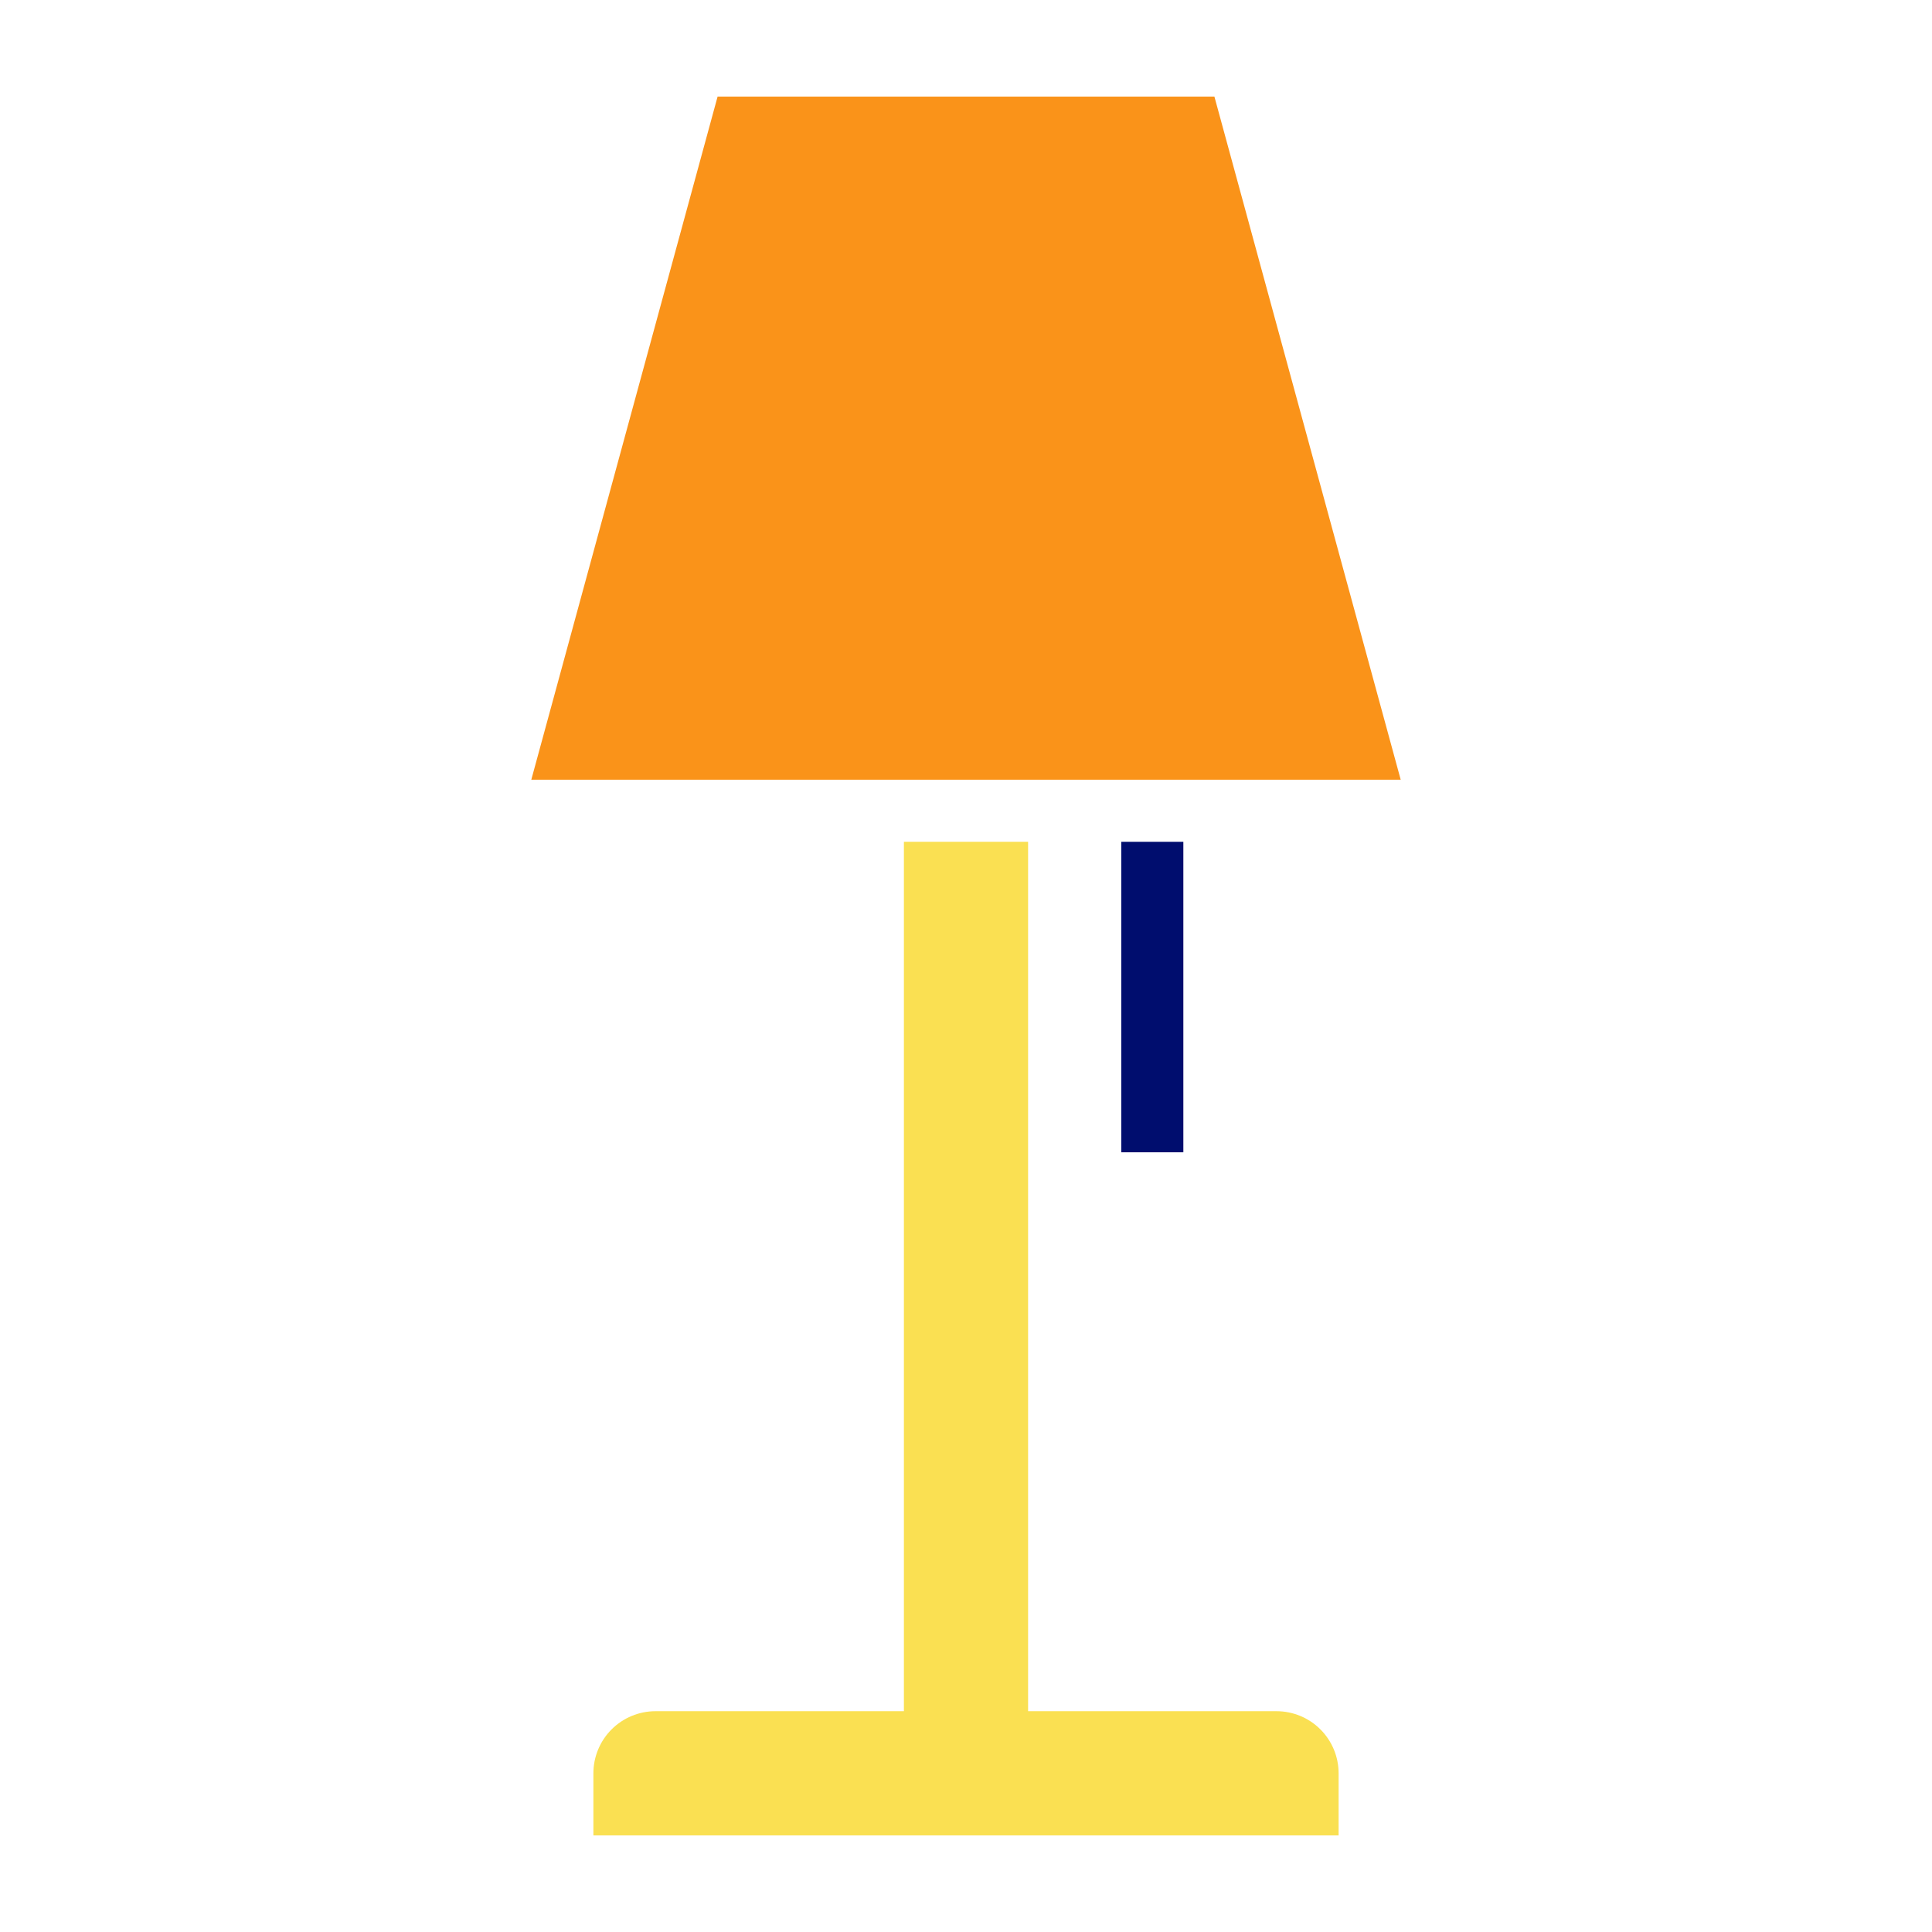 <svg width="80" height="80" viewBox="0 0 80 80" fill="none" xmlns="http://www.w3.org/2000/svg">
<path d="M50.286 4H29.714L22 32.286H58L50.286 4Z" fill="#FA9319"/>
<path d="M52.857 70.857H42.571V34.857H37.429V70.857H27.143C26.461 70.857 25.807 71.128 25.325 71.61C24.842 72.093 24.571 72.747 24.571 73.429V76H55.429V73.429C55.429 72.747 55.158 72.093 54.675 71.61C54.193 71.128 53.539 70.857 52.857 70.857V70.857Z" fill="#FAE052"/>
<path d="M49 34.857H46.429V47.714H49V34.857Z" fill="#000D6E"/>
</svg>
